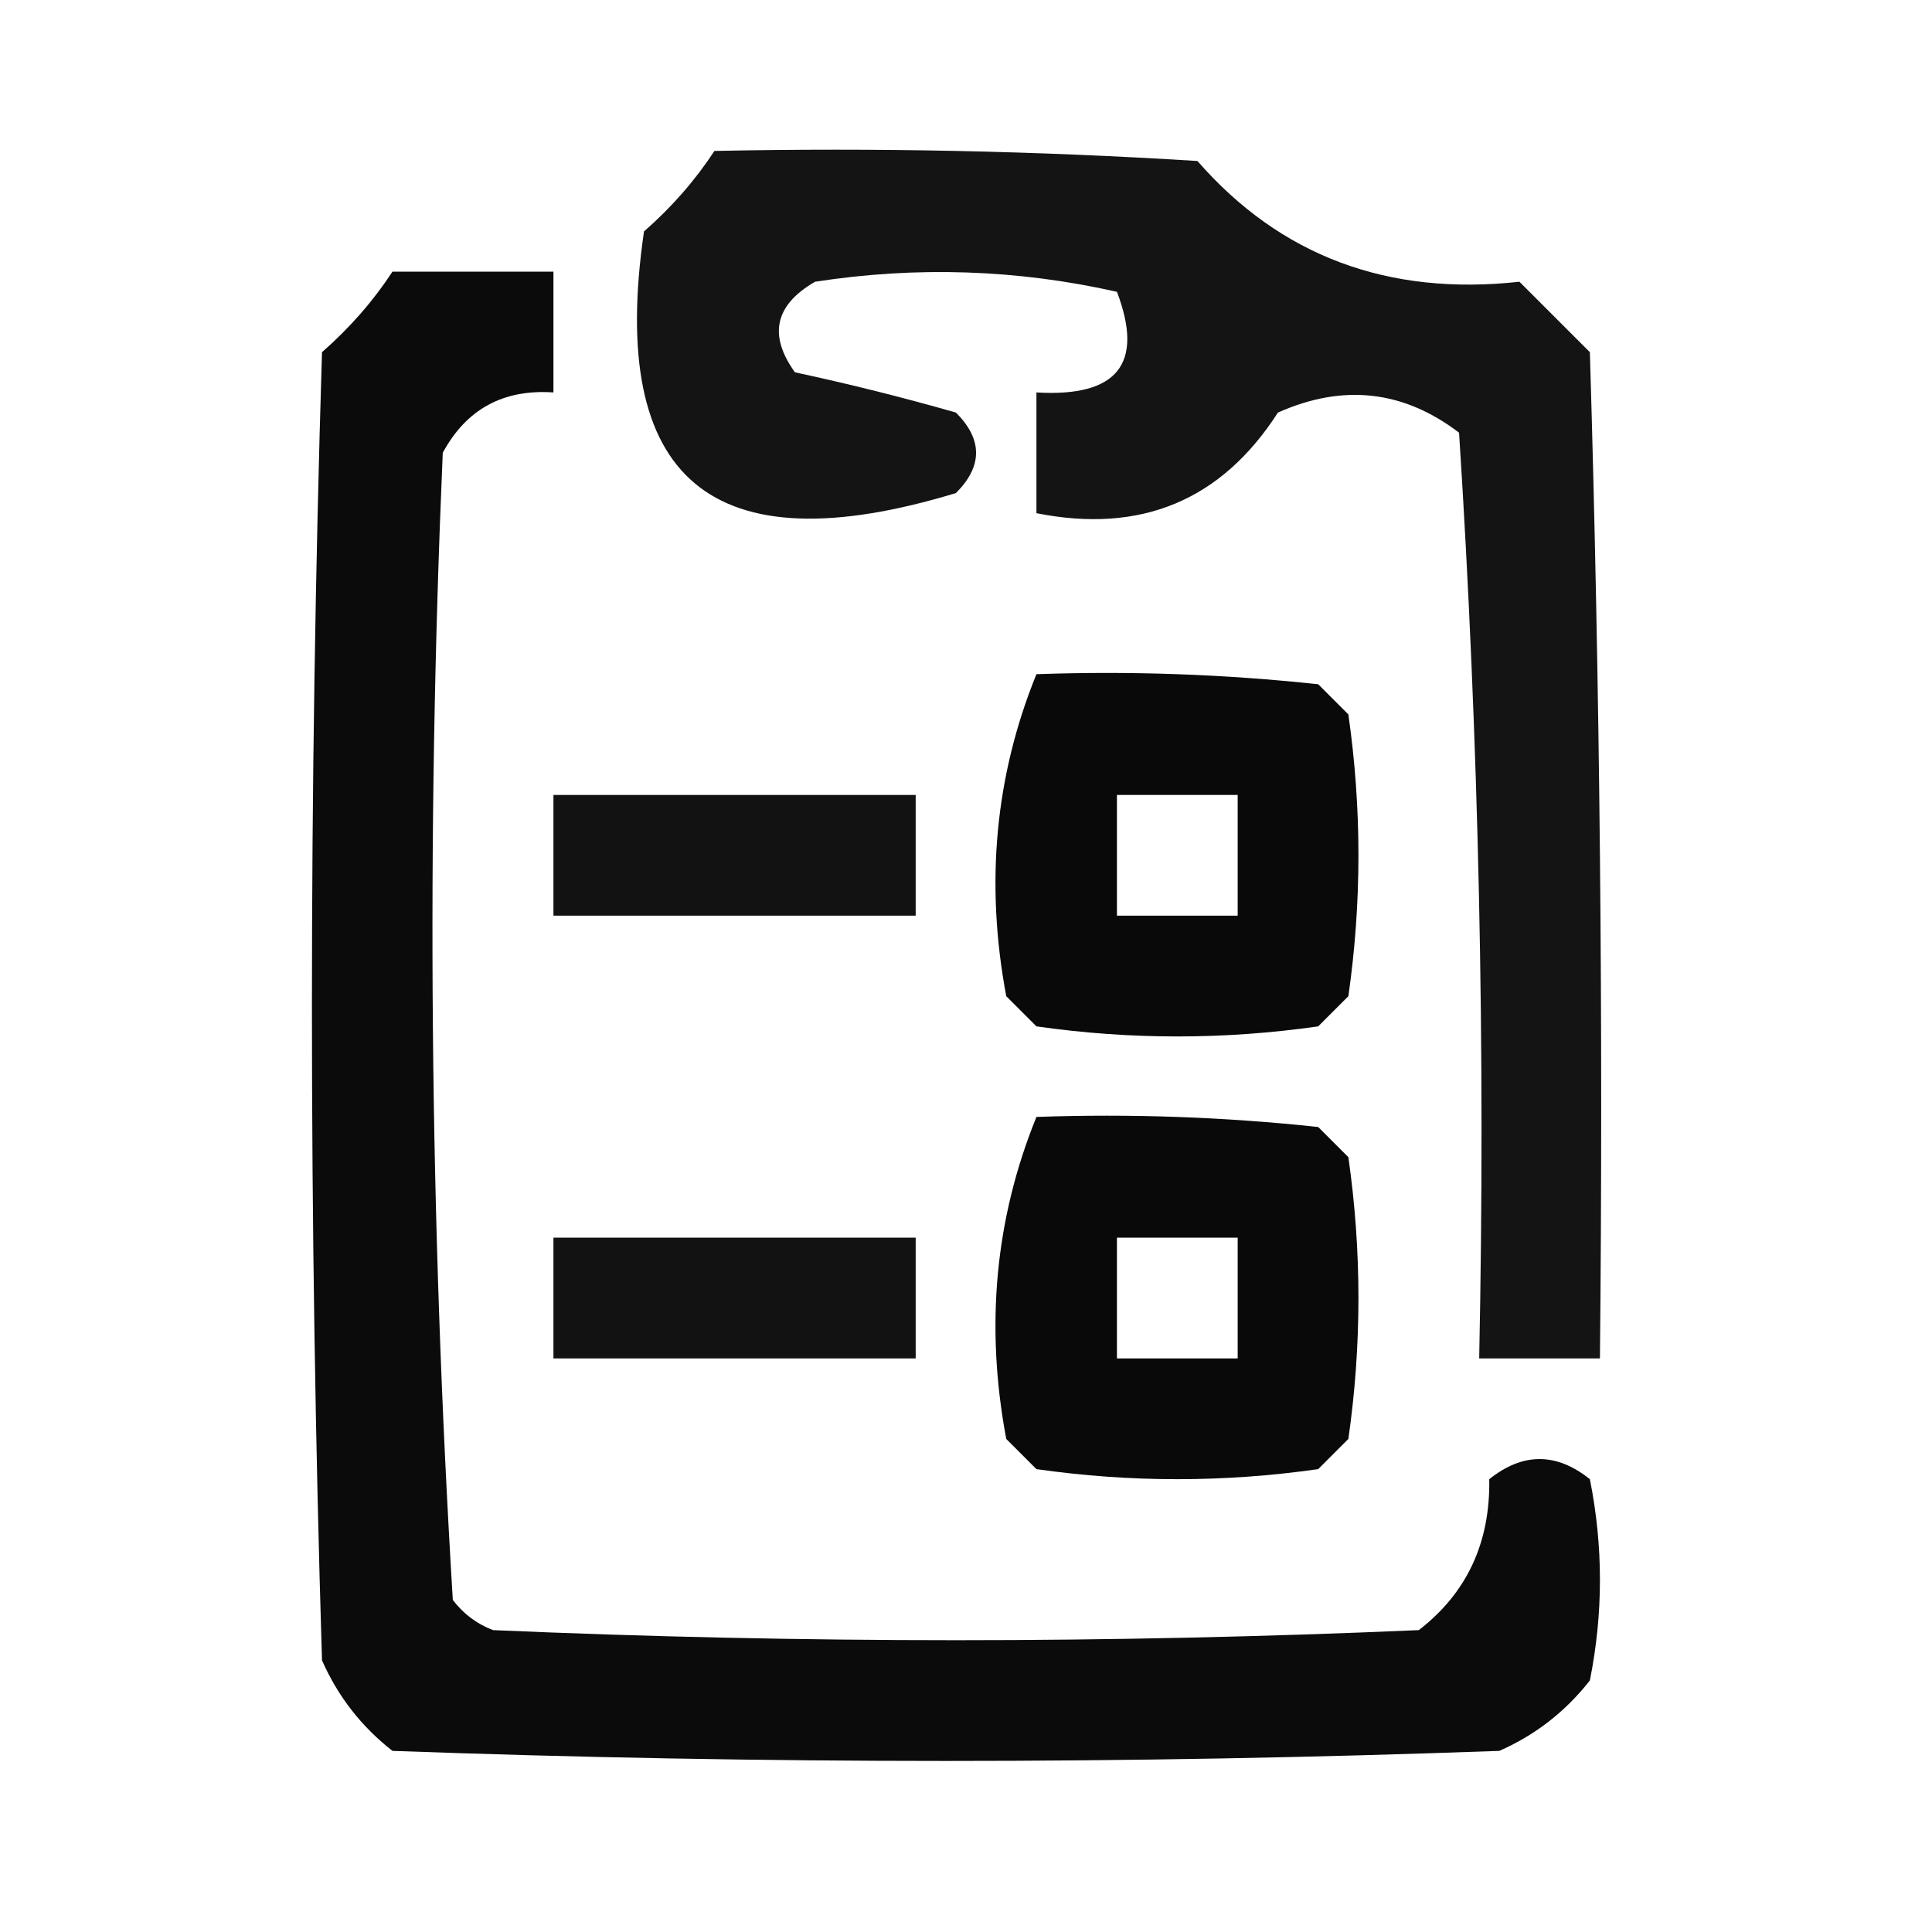 <?xml version="1.0" encoding="UTF-8"?>
<!DOCTYPE svg PUBLIC "-//W3C//DTD SVG 1.1//EN" "http://www.w3.org/Graphics/SVG/1.1/DTD/svg11.dtd">
<svg xmlns="http://www.w3.org/2000/svg" version="1.1" width="96px" height="96px" style="shape-rendering:geometricPrecision; text-rendering:geometricPrecision; image-rendering:optimizeQuality; fill-rule:evenodd; clip-rule:evenodd" xmlns:xlink="http://www.w3.org/1999/xlink">
<g><path style="opacity:0.92" fill="#000000" d="M 35.5,7.5 C 43.507,7.334 51.507,7.5 59.5,8C 63.619,12.718 68.953,14.718 75.5,14C 76.667,15.167 77.833,16.333 79,17.5C 79.5,34.163 79.667,50.83 79.5,67.5C 77.5,67.5 75.5,67.5 73.5,67.5C 73.817,52.118 73.484,36.785 72.5,21.5C 69.736,19.392 66.736,19.058 63.5,20.5C 60.691,24.866 56.691,26.533 51.5,25.5C 51.5,23.5 51.5,21.5 51.5,19.5C 55.527,19.74 56.861,18.074 55.5,14.5C 50.554,13.386 45.554,13.219 40.5,14C 38.503,15.153 38.17,16.653 39.5,18.5C 42.177,19.074 44.843,19.741 47.5,20.5C 48.833,21.833 48.833,23.167 47.5,24.5C 35.364,28.188 30.198,23.855 32,11.5C 33.376,10.295 34.542,8.962 35.5,7.5 Z"/></g>
<g><path style="opacity:0.954" fill="#000000" d="M 19.5,13.5 C 22.167,13.5 24.833,13.5 27.5,13.5C 27.5,15.5 27.5,17.5 27.5,19.5C 25.007,19.329 23.174,20.329 22,22.5C 21.18,41.544 21.346,60.544 22.5,79.5C 23.025,80.192 23.692,80.692 24.5,81C 39.833,81.667 55.167,81.667 70.5,81C 72.886,79.156 74.053,76.656 74,73.5C 75.667,72.167 77.333,72.167 79,73.5C 79.667,76.833 79.667,80.167 79,83.5C 77.786,85.049 76.286,86.216 74.5,87C 56.167,87.667 37.833,87.667 19.5,87C 17.951,85.786 16.785,84.286 16,82.5C 15.333,60.833 15.333,39.167 16,17.5C 17.376,16.295 18.542,14.962 19.5,13.5 Z"/></g>
<g><path style="opacity:0.961" fill="#000000" d="M 51.5,33.5 C 56.178,33.334 60.845,33.501 65.5,34C 66,34.5 66.5,35 67,35.5C 67.667,40.167 67.667,44.833 67,49.5C 66.5,50 66,50.5 65.5,51C 60.833,51.667 56.167,51.667 51.5,51C 51,50.5 50.5,50 50,49.5C 48.946,43.886 49.446,38.552 51.5,33.5 Z M 55.5,39.5 C 57.5,39.5 59.5,39.5 61.5,39.5C 61.5,41.5 61.5,43.5 61.5,45.5C 59.5,45.5 57.5,45.5 55.5,45.5C 55.5,43.5 55.5,41.5 55.5,39.5 Z"/></g>
<g><path style="opacity:0.926" fill="#000000" d="M 27.5,39.5 C 33.5,39.5 39.5,39.5 45.5,39.5C 45.5,41.5 45.5,43.5 45.5,45.5C 39.5,45.5 33.5,45.5 27.5,45.5C 27.5,43.5 27.5,41.5 27.5,39.5 Z"/></g>
<g><path style="opacity:0.961" fill="#000000" d="M 51.5,55.5 C 56.178,55.334 60.845,55.501 65.5,56C 66,56.5 66.5,57 67,57.5C 67.667,62.167 67.667,66.833 67,71.5C 66.5,72 66,72.5 65.5,73C 60.833,73.667 56.167,73.667 51.5,73C 51,72.5 50.5,72 50,71.5C 48.946,65.885 49.446,60.552 51.5,55.5 Z M 55.5,61.5 C 57.5,61.5 59.5,61.5 61.5,61.5C 61.5,63.5 61.5,65.5 61.5,67.5C 59.5,67.5 57.5,67.5 55.5,67.5C 55.5,65.5 55.5,63.5 55.5,61.5 Z"/></g>
<g><path style="opacity:0.926" fill="#000000" d="M 27.5,61.5 C 33.5,61.5 39.5,61.5 45.5,61.5C 45.5,63.5 45.5,65.5 45.5,67.5C 39.5,67.5 33.5,67.5 27.5,67.5C 27.5,65.5 27.5,63.5 27.5,61.5 Z"/></g>
</svg>
